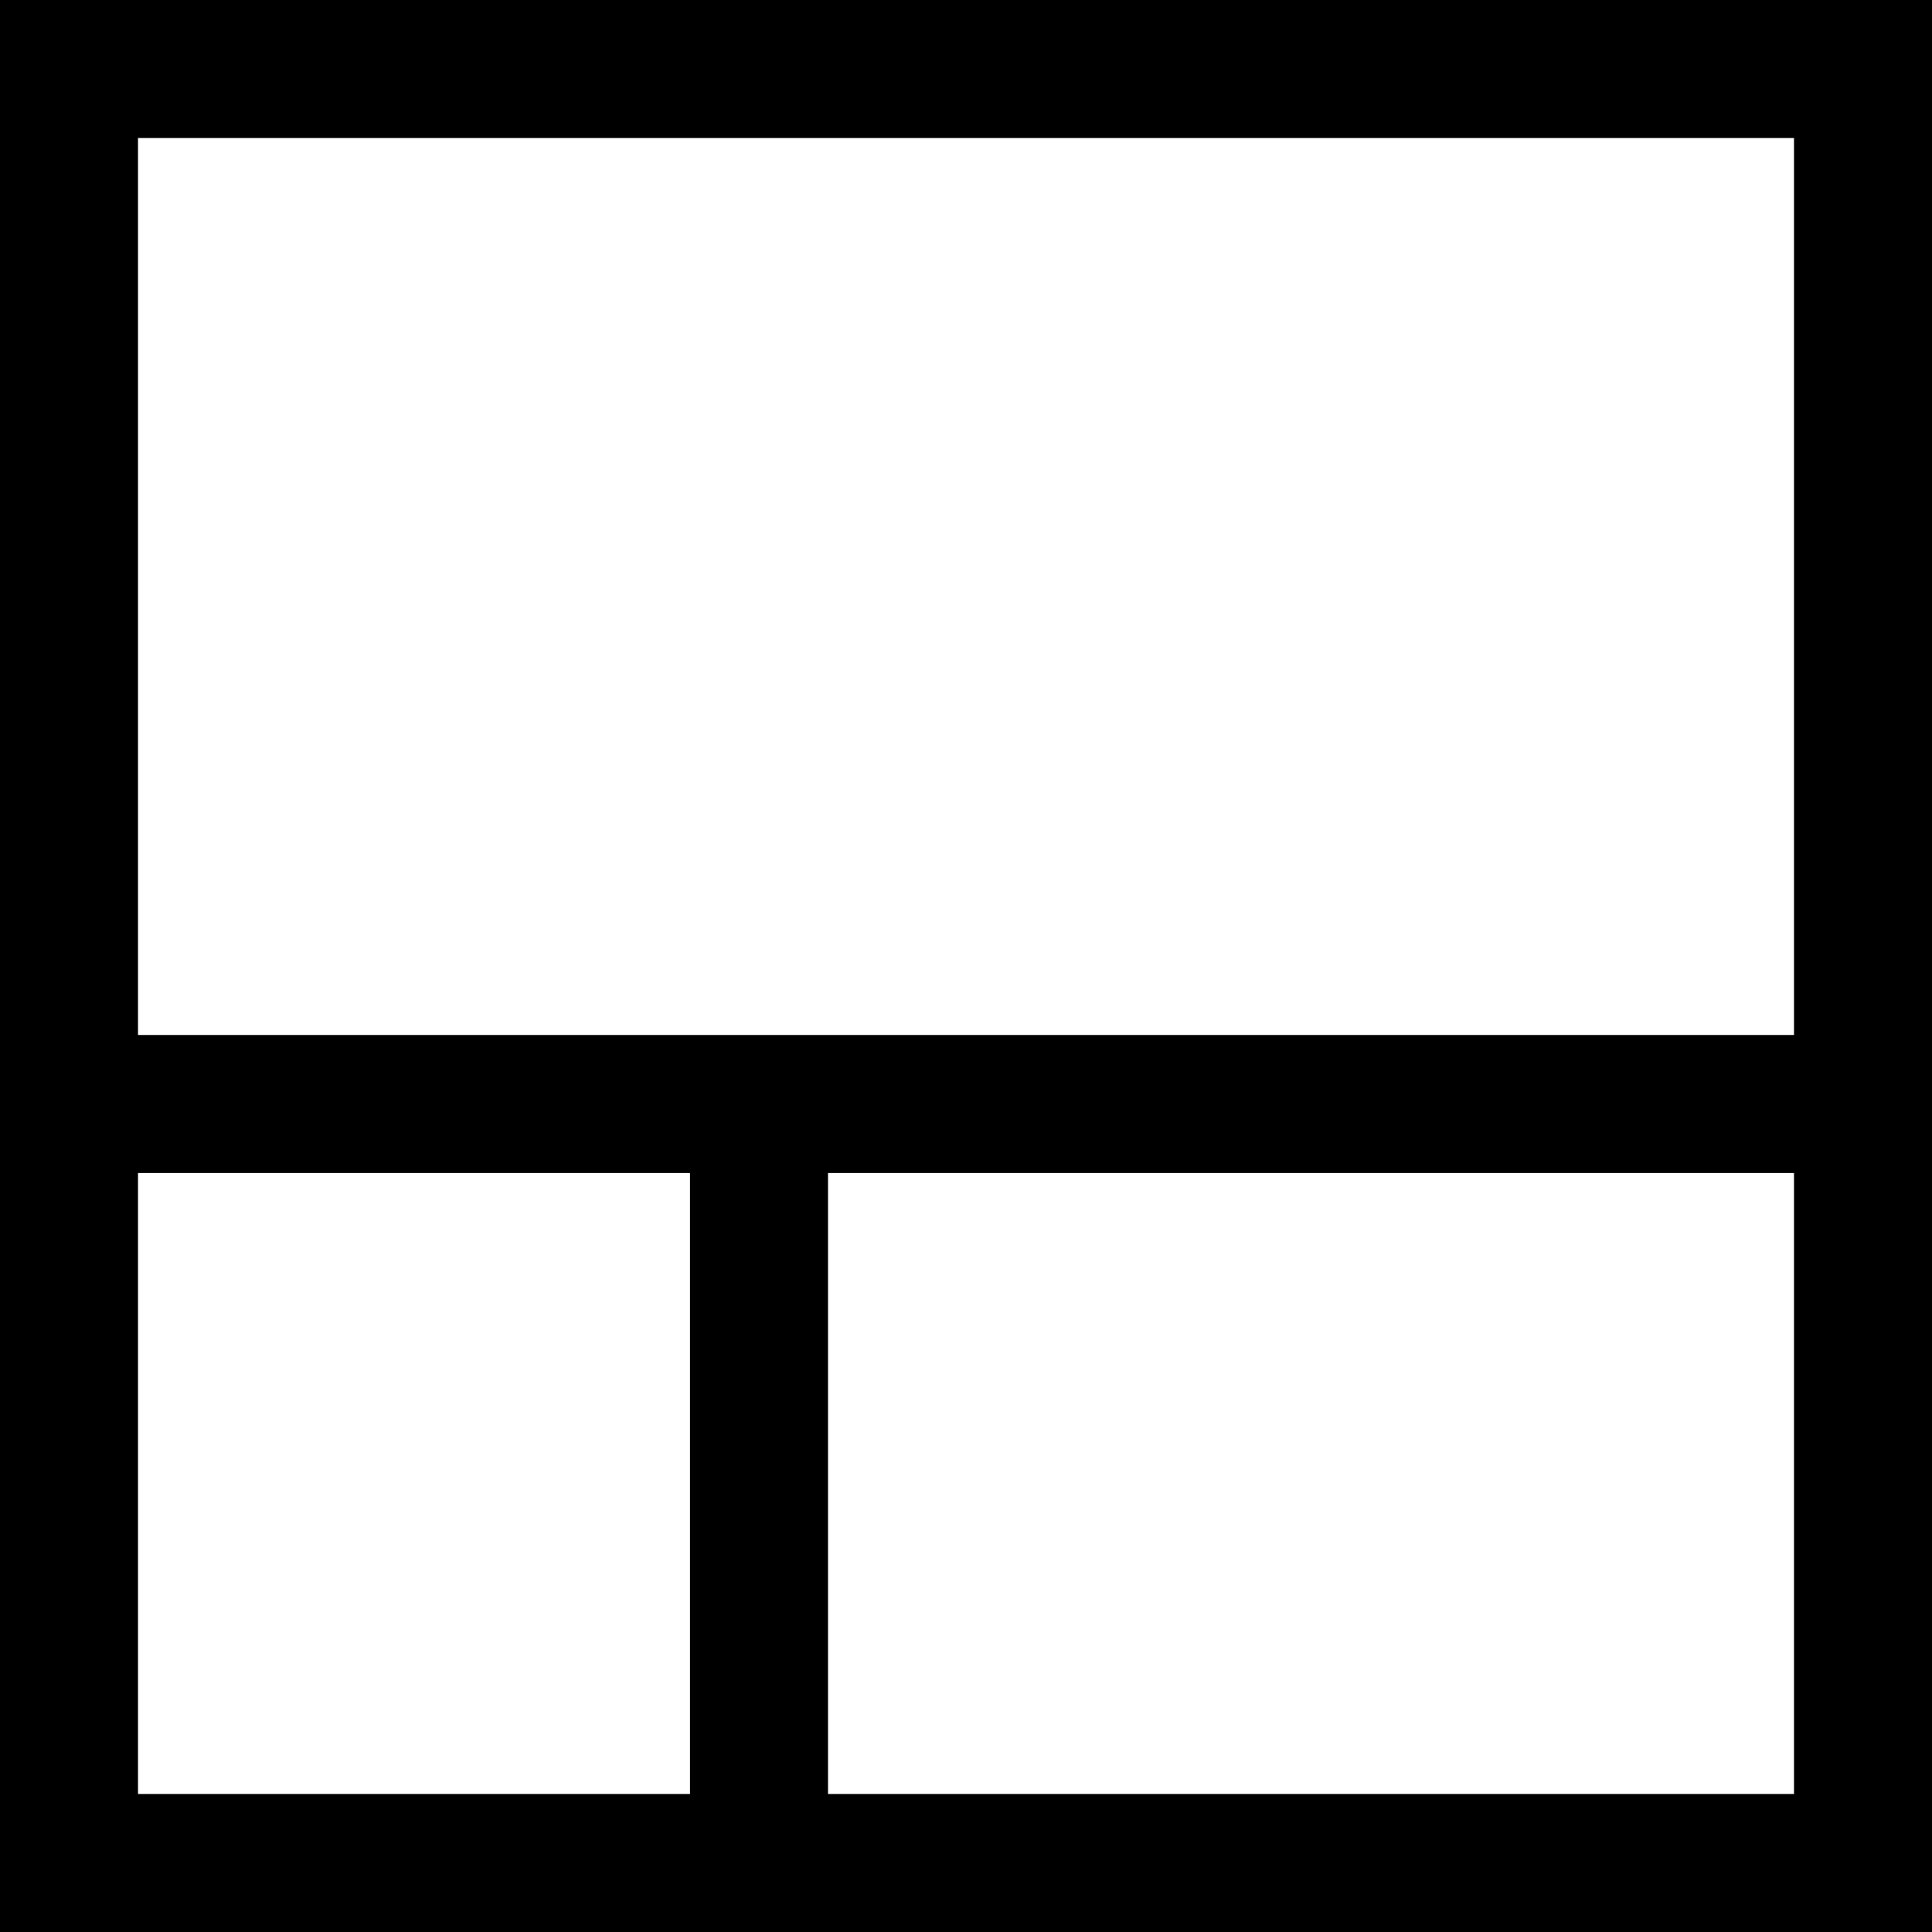 <svg width="28" height="28" viewBox="0 0 28 28" fill="currentColor" xmlns="http://www.w3.org/2000/svg"><path fill-rule="evenodd" clip-rule="evenodd" d="M10 15H2V2h24v13H10zm0 2H2v9h8v-9zm2 9h14v-9H12v9zm-2 2H0V0h28v28H10z"/></svg>